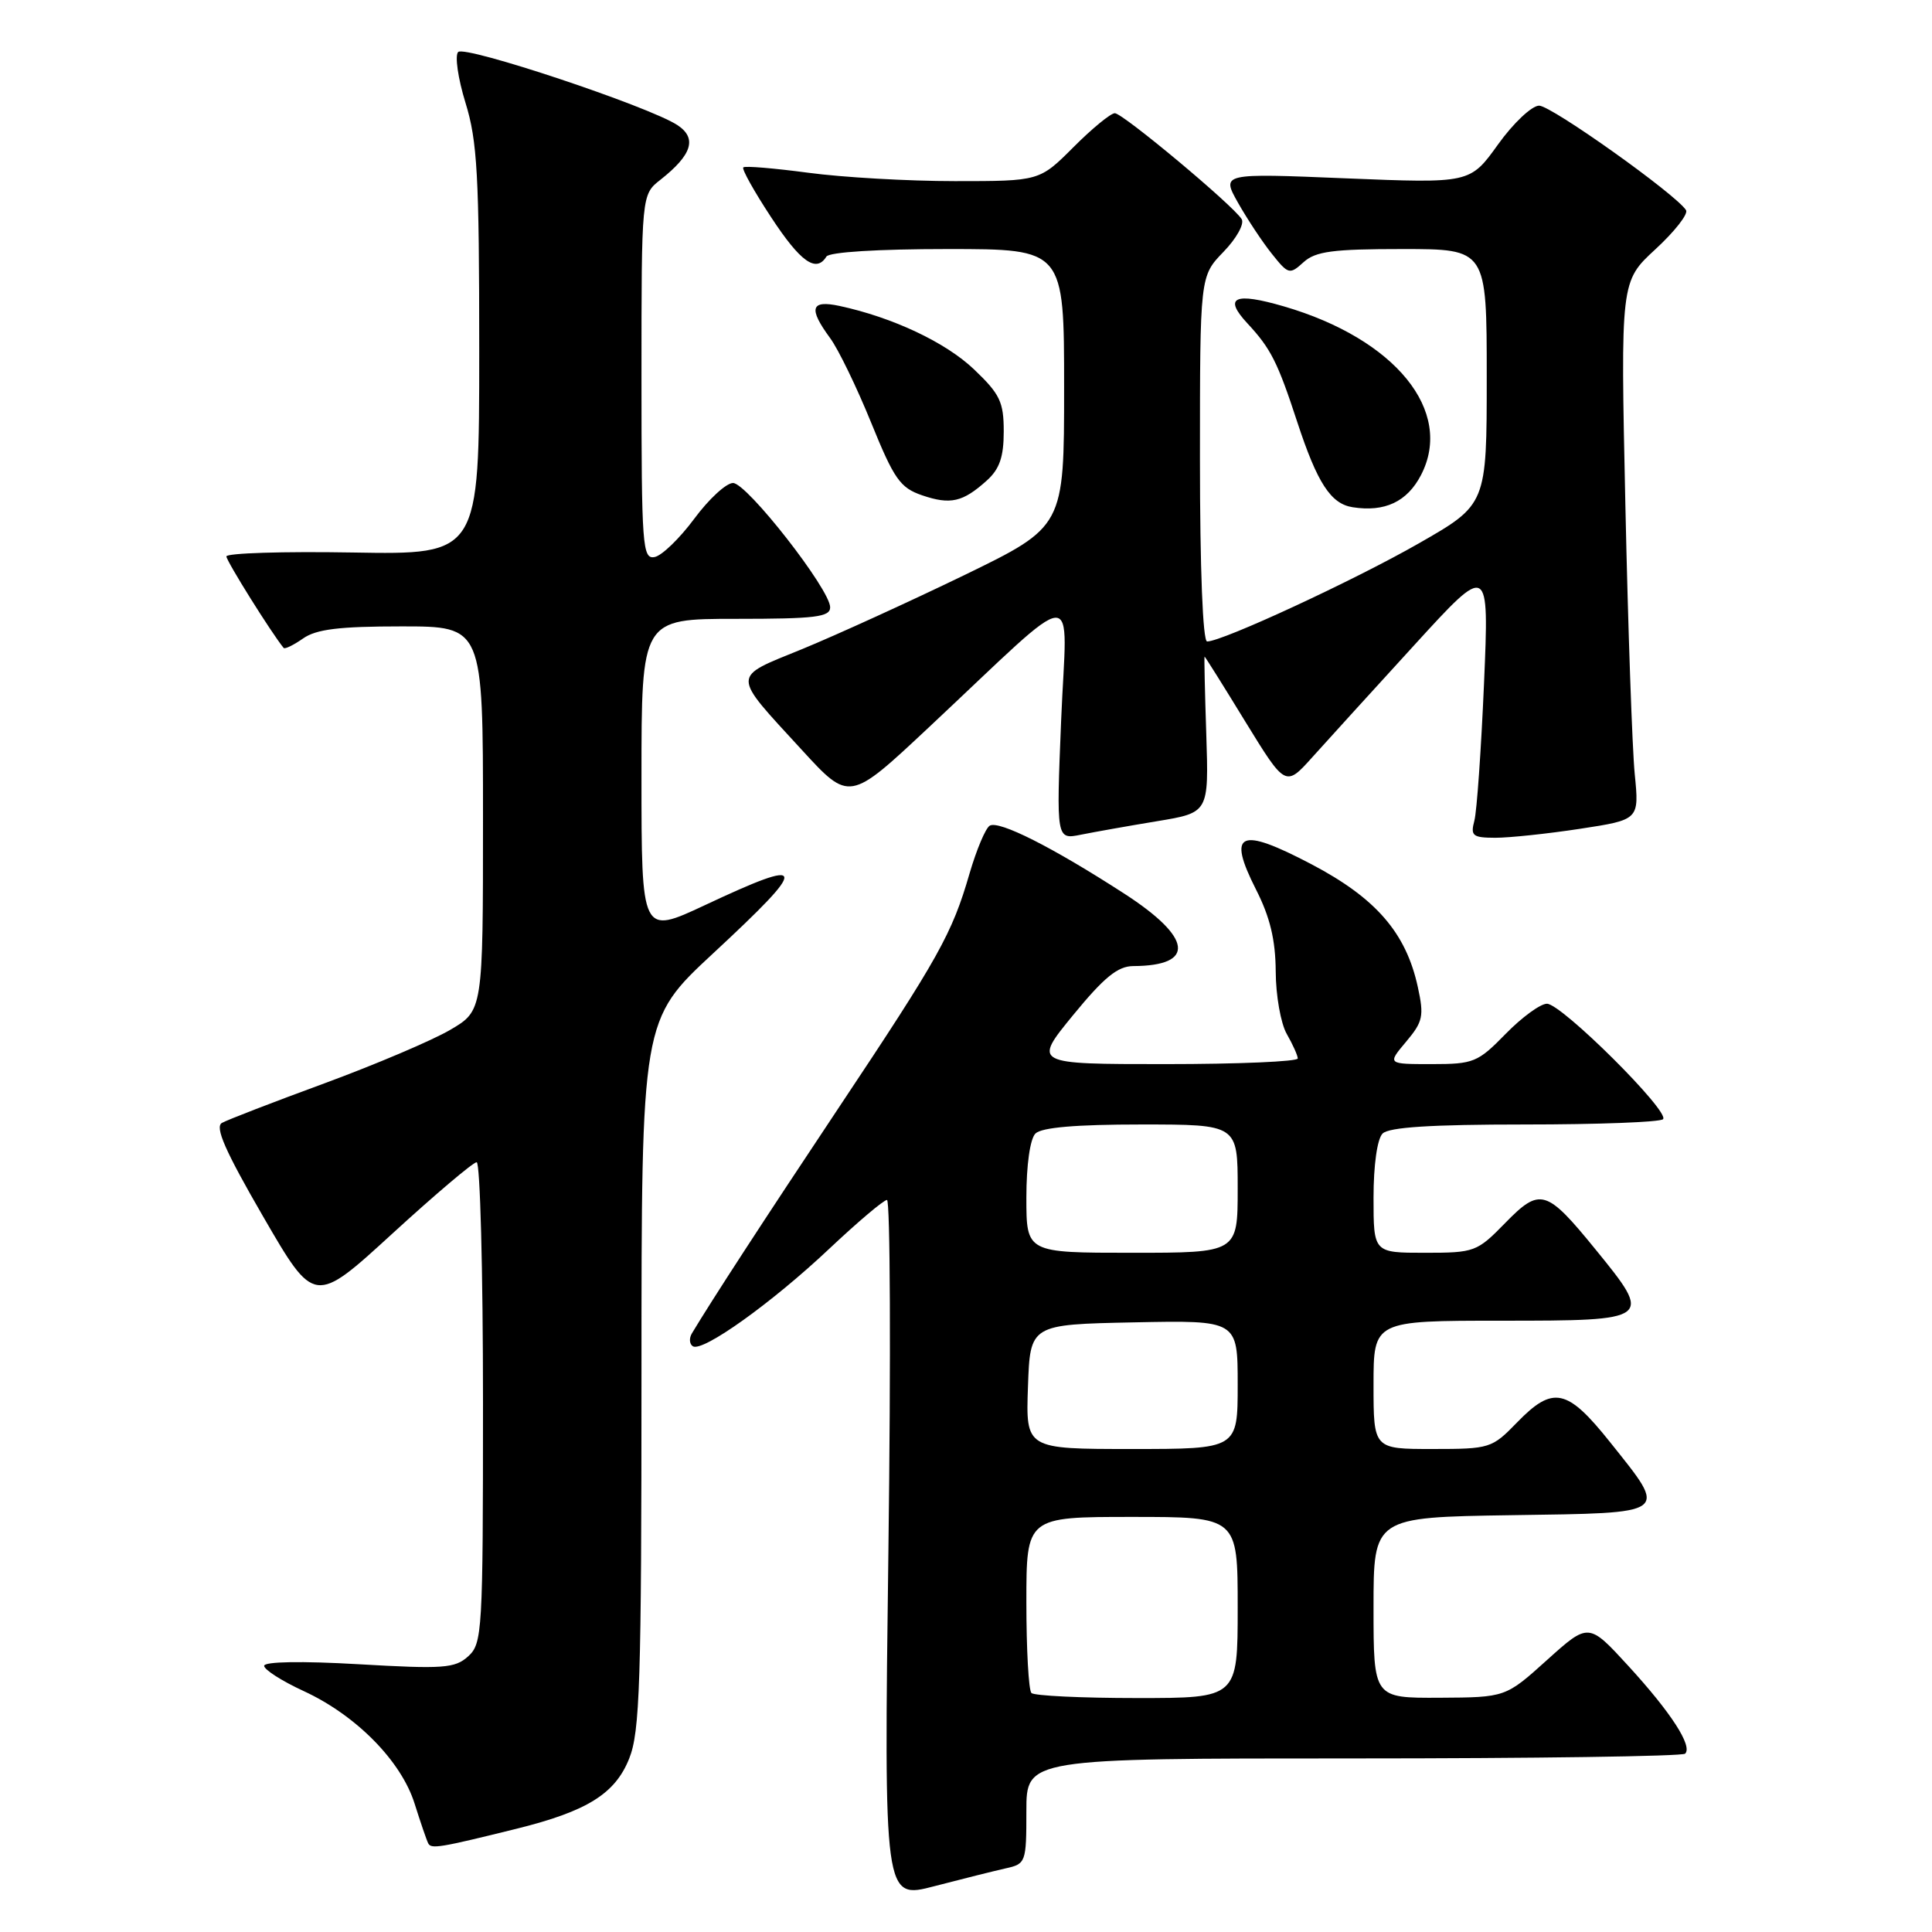 <?xml version="1.0" encoding="UTF-8" standalone="no"?>
<!DOCTYPE svg PUBLIC "-//W3C//DTD SVG 1.1//EN" "http://www.w3.org/Graphics/SVG/1.1/DTD/svg11.dtd" >
<svg xmlns="http://www.w3.org/2000/svg" xmlns:xlink="http://www.w3.org/1999/xlink" version="1.1" viewBox="0 0 256 256">
 <g >
 <path fill="currentColor"
d=" M 133.25 247.57 C 135.93 246.98 136.00 246.78 136.00 239.98 C 136.00 233.00 136.00 233.00 179.33 233.00 C 203.17 233.00 222.95 232.72 223.29 232.37 C 224.30 231.37 221.43 226.93 215.77 220.75 C 210.50 215.00 210.50 215.00 205.00 219.95 C 199.50 224.91 199.50 224.91 190.75 224.96 C 182.00 225.00 182.00 225.00 182.00 213.02 C 182.00 201.05 182.00 201.05 200.25 200.77 C 221.47 200.46 221.05 200.76 213.38 191.14 C 207.65 183.95 205.79 183.56 201.00 188.50 C 197.69 191.91 197.41 192.00 189.80 192.00 C 182.00 192.00 182.00 192.00 182.00 183.50 C 182.00 175.00 182.00 175.00 199.00 175.00 C 218.92 175.00 219.04 174.91 211.45 165.60 C 204.89 157.54 204.08 157.31 199.45 162.05 C 195.71 165.88 195.40 166.00 188.80 166.00 C 182.00 166.00 182.00 166.00 182.00 158.70 C 182.00 154.36 182.49 150.91 183.20 150.20 C 184.04 149.36 189.65 149.00 202.03 149.00 C 211.73 149.00 219.98 148.69 220.36 148.30 C 221.33 147.34 206.92 133.00 204.98 133.00 C 204.11 133.00 201.65 134.80 199.50 137.00 C 195.82 140.77 195.26 141.00 189.71 141.00 C 183.82 141.00 183.82 141.00 186.31 138.04 C 188.55 135.38 188.71 134.64 187.87 130.79 C 186.31 123.61 182.33 119.01 173.78 114.52 C 164.22 109.50 162.57 110.24 166.42 117.85 C 168.29 121.52 169.01 124.54 169.04 128.72 C 169.05 131.90 169.71 135.62 170.50 137.00 C 171.29 138.38 171.95 139.84 171.96 140.25 C 171.98 140.66 164.10 141.00 154.44 141.00 C 136.88 141.00 136.88 141.00 142.19 134.51 C 146.30 129.50 148.10 128.02 150.17 128.01 C 158.46 127.97 158.01 124.26 149.00 118.43 C 139.45 112.25 132.35 108.67 131.14 109.41 C 130.58 109.76 129.39 112.60 128.47 115.74 C 126.15 123.75 124.44 126.80 111.12 146.80 C 100.97 162.05 94.39 172.17 91.68 176.68 C 91.29 177.33 91.35 178.10 91.81 178.39 C 93.12 179.19 102.30 172.62 109.90 165.45 C 113.67 161.90 117.10 159.00 117.53 159.00 C 117.96 159.00 118.05 179.85 117.72 205.34 C 117.12 251.68 117.12 251.68 123.81 249.93 C 127.49 248.97 131.74 247.91 133.25 247.57 Z  M 68.44 242.32 C 77.79 240.00 81.51 237.69 83.37 233.02 C 84.79 229.47 85.00 223.03 85.00 182.05 C 85.00 135.14 85.00 135.14 94.50 126.32 C 107.33 114.41 107.17 113.48 93.40 119.94 C 85.00 123.87 85.00 123.87 85.00 102.94 C 85.00 82.00 85.00 82.00 97.50 82.00 C 108.06 82.00 110.00 81.76 110.00 80.47 C 110.00 78.11 98.97 64.00 97.13 64.00 C 96.23 64.00 93.92 66.13 91.99 68.74 C 90.06 71.34 87.70 73.63 86.74 73.81 C 85.13 74.12 85.00 72.41 85.00 49.97 C 85.00 25.79 85.00 25.79 87.51 23.82 C 91.71 20.51 92.40 18.31 89.75 16.57 C 85.98 14.10 61.62 5.98 60.71 6.89 C 60.25 7.35 60.68 10.38 61.68 13.62 C 63.25 18.69 63.50 23.23 63.50 46.50 C 63.50 73.50 63.50 73.50 46.75 73.21 C 37.54 73.05 30.00 73.29 30.00 73.73 C 30.00 74.34 35.95 83.85 37.58 85.85 C 37.74 86.05 38.90 85.48 40.16 84.60 C 41.91 83.37 44.96 83.00 53.22 83.00 C 64.00 83.00 64.00 83.00 64.00 108.46 C 64.00 133.92 64.00 133.92 59.64 136.47 C 57.25 137.87 49.76 141.05 43.01 143.54 C 36.25 146.02 30.14 148.38 29.41 148.79 C 28.44 149.33 29.83 152.50 34.88 161.22 C 41.66 172.92 41.66 172.92 51.99 163.46 C 57.67 158.26 62.70 154.00 63.16 154.00 C 63.62 154.00 64.00 168.33 64.00 185.85 C 64.00 216.23 63.91 217.77 62.04 219.47 C 60.28 221.06 58.77 221.17 47.54 220.52 C 39.96 220.08 35.00 220.17 35.00 220.73 C 35.00 221.24 37.36 222.75 40.25 224.08 C 47.19 227.28 53.17 233.35 54.94 239.00 C 55.72 241.47 56.53 243.84 56.74 244.25 C 57.13 245.03 58.26 244.84 68.44 242.32 Z  M 153.34 108.81 C 160.17 107.68 160.17 107.68 159.84 97.34 C 159.65 91.65 159.55 87.00 159.61 87.00 C 159.68 87.00 162.12 90.89 165.03 95.65 C 170.34 104.29 170.34 104.29 173.92 100.30 C 175.89 98.11 181.96 91.43 187.41 85.47 C 197.32 74.62 197.32 74.62 196.64 90.56 C 196.26 99.33 195.69 107.51 195.36 108.75 C 194.83 110.75 195.13 111.00 198.13 111.01 C 199.99 111.01 205.04 110.48 209.36 109.82 C 217.21 108.62 217.21 108.62 216.61 102.56 C 216.28 99.23 215.72 83.18 215.37 66.90 C 214.73 37.29 214.73 37.29 219.35 33.03 C 221.89 30.69 223.72 28.36 223.41 27.85 C 222.13 25.79 205.57 14.00 203.94 14.00 C 202.98 14.00 200.52 16.31 198.49 19.15 C 194.79 24.30 194.79 24.30 178.32 23.63 C 161.84 22.95 161.84 22.95 164.04 26.86 C 165.25 29.00 167.26 32.05 168.52 33.62 C 170.71 36.37 170.88 36.42 172.73 34.74 C 174.32 33.30 176.61 33.00 185.83 33.00 C 197.00 33.00 197.00 33.00 197.00 49.92 C 197.00 66.85 197.00 66.85 188.00 72.00 C 179.42 76.91 161.96 85.00 159.95 85.00 C 159.38 85.00 159.00 75.42 159.00 60.80 C 159.00 36.60 159.00 36.60 162.11 33.38 C 163.83 31.61 164.91 29.67 164.53 29.04 C 163.39 27.20 148.78 15.00 147.72 15.00 C 147.18 15.00 144.71 17.02 142.24 19.50 C 137.74 24.00 137.74 24.00 126.53 24.00 C 120.36 24.00 111.62 23.50 107.10 22.89 C 102.58 22.29 98.70 21.96 98.49 22.18 C 98.27 22.40 99.93 25.37 102.18 28.79 C 106.07 34.72 108.15 36.19 109.50 34.00 C 109.87 33.40 116.34 33.00 125.56 33.00 C 141.00 33.00 141.00 33.00 141.00 51.39 C 141.00 69.78 141.00 69.78 127.75 76.22 C 120.46 79.75 110.81 84.15 106.31 86.00 C 96.84 89.87 96.84 89.11 106.25 99.37 C 112.55 106.24 112.55 106.24 123.02 96.43 C 143.66 77.10 141.35 77.24 140.61 95.38 C 139.96 111.26 139.96 111.26 143.23 110.60 C 145.03 110.24 149.58 109.43 153.34 108.81 Z  M 188.29 62.95 C 192.68 54.49 184.90 44.91 170.13 40.60 C 163.55 38.68 162.06 39.38 165.30 42.86 C 168.39 46.19 169.29 47.96 171.90 55.94 C 174.55 64.01 176.34 66.76 179.23 67.21 C 183.49 67.88 186.45 66.49 188.29 62.95 Z  M 130.75 63.68 C 132.45 62.15 133.00 60.55 133.00 57.17 C 133.00 53.25 132.50 52.22 129.06 48.94 C 125.30 45.36 118.30 42.06 111.25 40.54 C 107.42 39.72 107.09 40.84 109.99 44.79 C 111.09 46.28 113.53 51.33 115.43 56.00 C 118.47 63.49 119.27 64.63 122.18 65.63 C 125.94 66.91 127.57 66.54 130.75 63.68 Z  M 136.67 224.33 C 136.30 223.97 136.00 218.57 136.00 212.33 C 136.00 201.00 136.00 201.00 150.00 201.00 C 164.00 201.00 164.00 201.00 164.00 213.00 C 164.00 225.00 164.00 225.00 150.67 225.00 C 143.33 225.00 137.03 224.70 136.67 224.33 Z  M 136.21 183.75 C 136.50 175.50 136.50 175.50 150.25 175.22 C 164.00 174.94 164.00 174.94 164.00 183.47 C 164.00 192.00 164.00 192.00 149.96 192.00 C 135.92 192.00 135.92 192.00 136.21 183.75 Z  M 136.00 158.70 C 136.00 154.36 136.49 150.91 137.20 150.20 C 138.01 149.39 142.58 149.00 151.20 149.00 C 164.00 149.00 164.00 149.00 164.00 157.50 C 164.00 166.00 164.00 166.00 150.00 166.00 C 136.00 166.00 136.00 166.00 136.00 158.70 Z "/>
</g>
</svg>